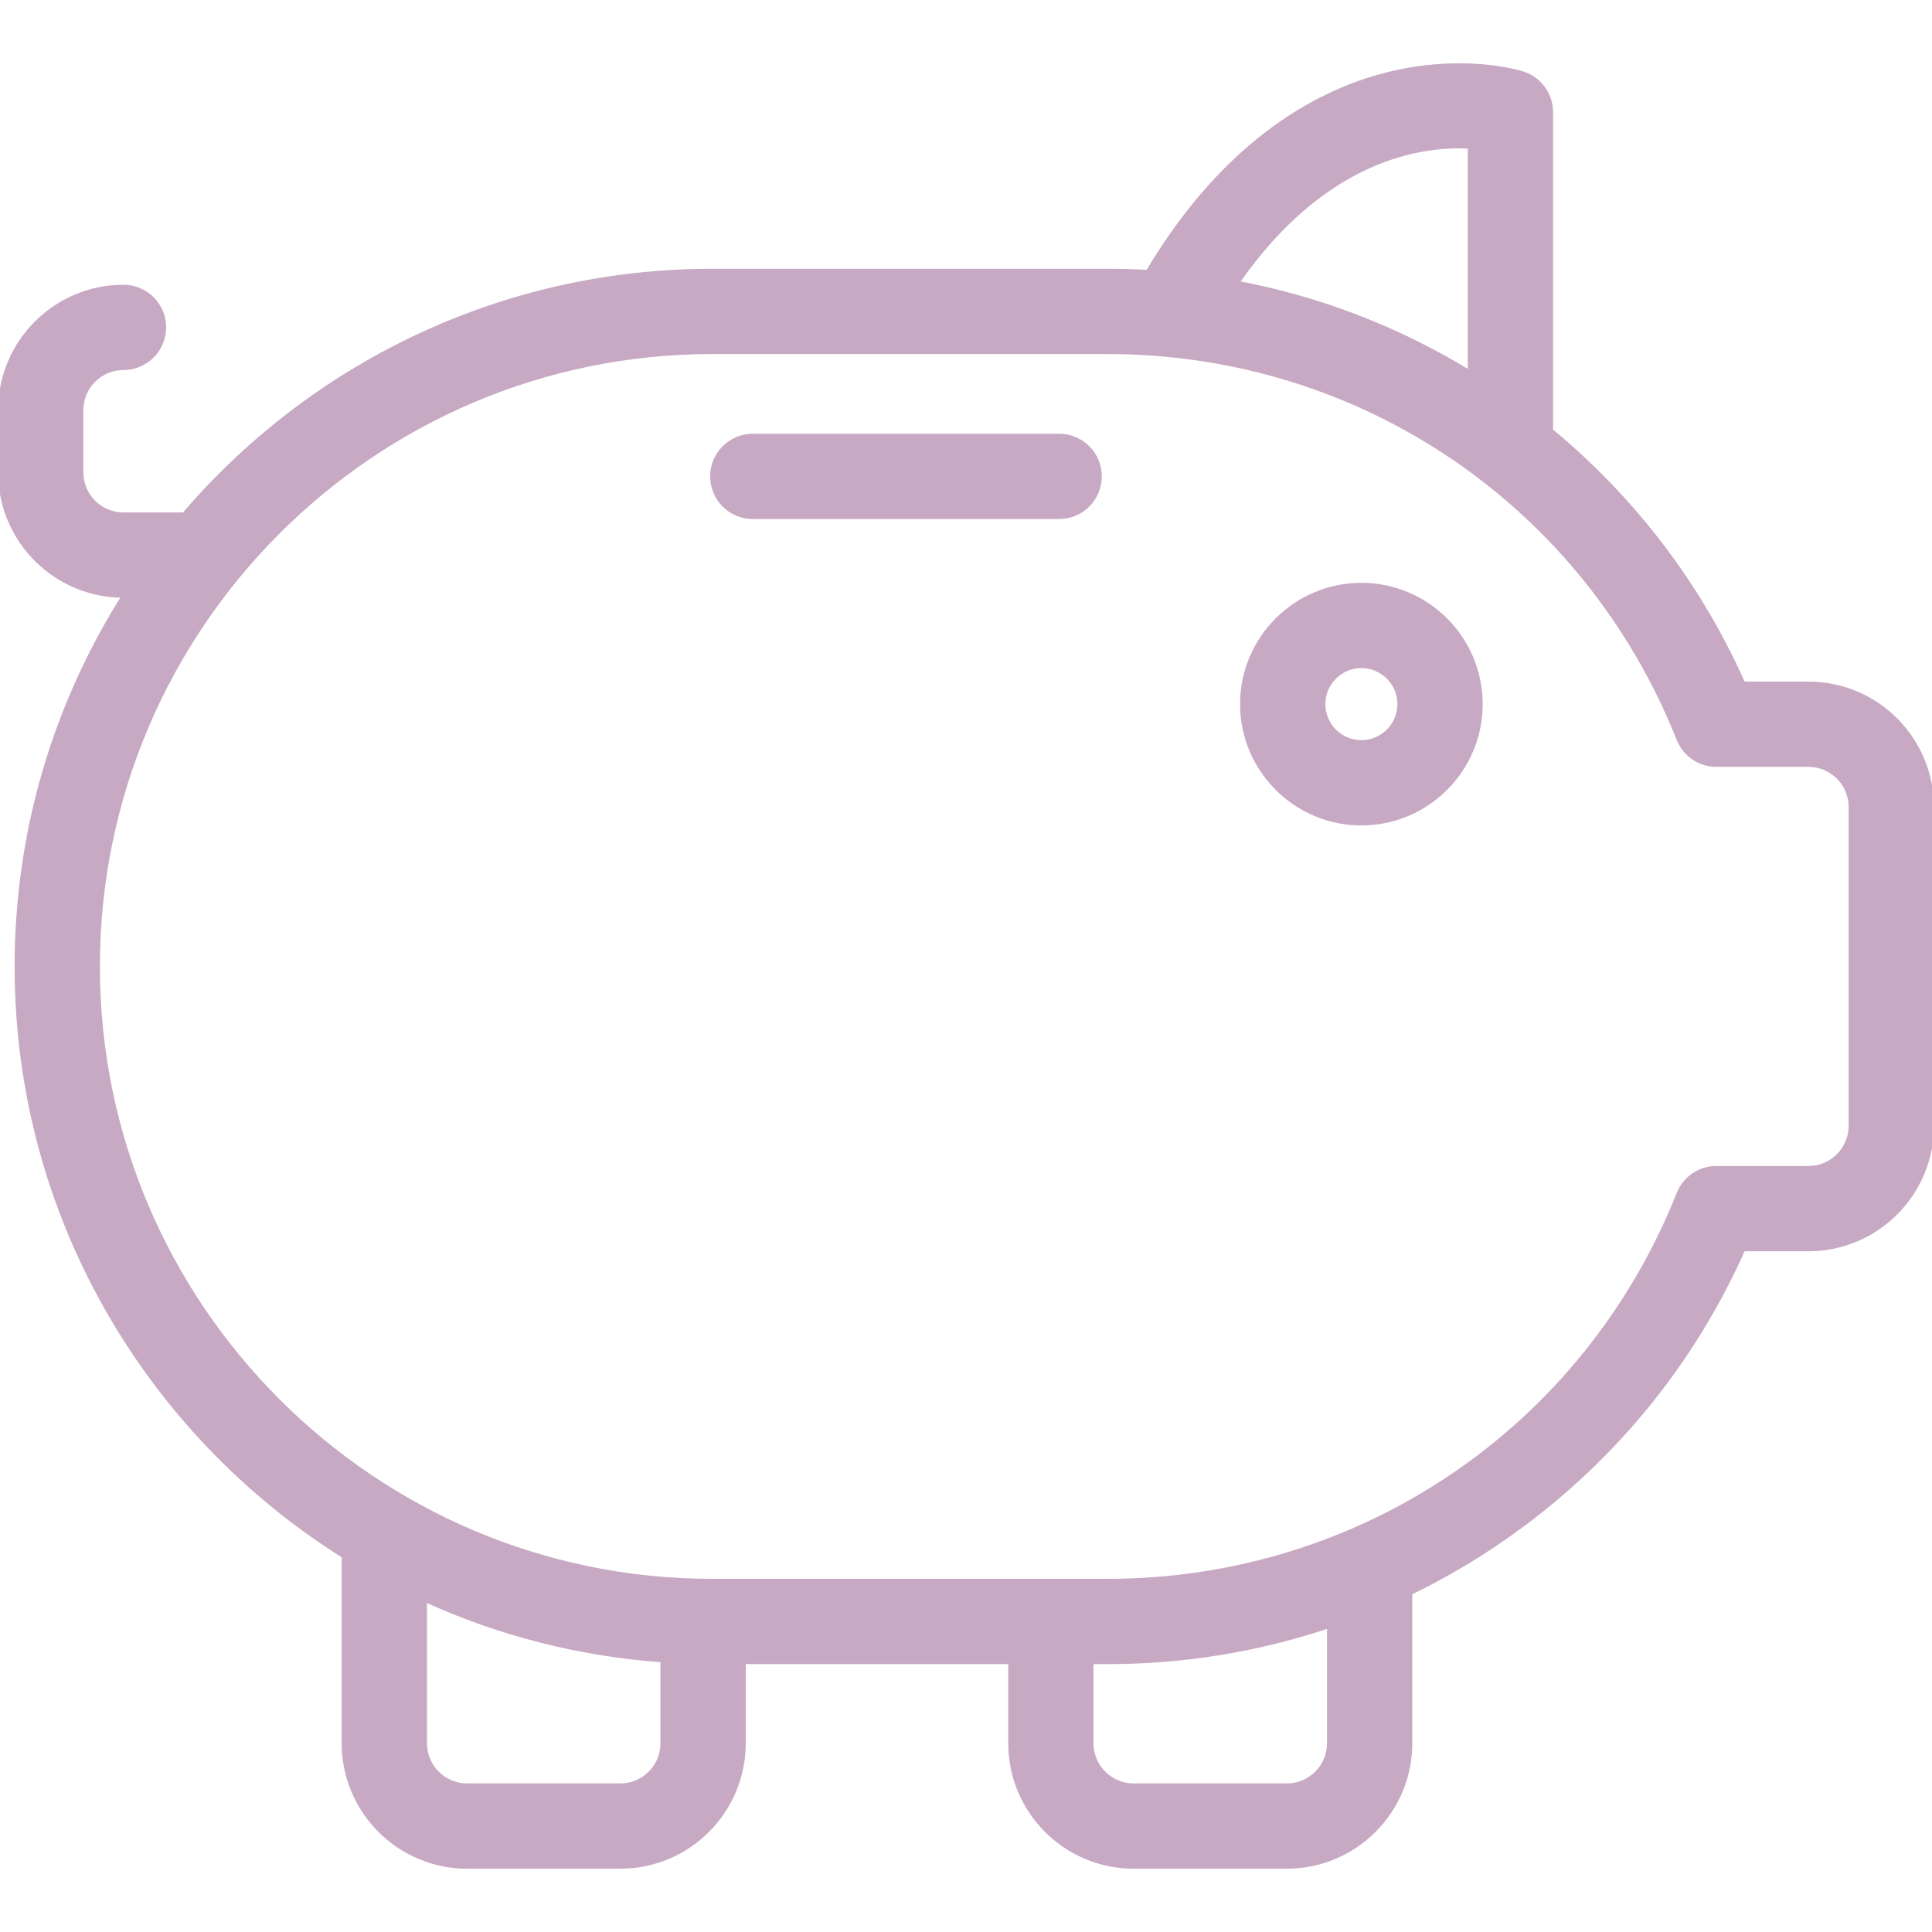 <?xml version="1.0" encoding="iso-8859-1"?>
<!-- Uploaded to: SVG Repo, www.svgrepo.com, Generator: SVG Repo Mixer Tools -->
<!DOCTYPE svg PUBLIC "-//W3C//DTD SVG 1.1//EN" "http://www.w3.org/Graphics/SVG/1.1/DTD/svg11.dtd">
<svg height="800px" width="800px" version="1.1" id="Capa_1" xmlns="http://www.w3.org/2000/svg"
	xmlns:xlink="http://www.w3.org/1999/xlink" viewBox="0 0 498.363 498.363" xml:space="preserve" stroke="#c8a9c4"
	fill="#c8a9c4">
	<g>
		<path d="M466.504,176.32h-16.796c-11.295-25.385-28.246-47.635-49.641-65.315c0.027-0.306,0.047-0.613,0.047-0.926V28.917
		c0-4.601-2.996-8.667-7.392-10.029c-1.531-0.474-15.511-4.501-34.561,0.178c-17.017,4.181-41.49,16.462-62.118,51.055
		c-3.432-0.194-6.878-0.293-10.338-0.293H183.738c-54.481,0-103.364,24.409-136.306,62.858H31.858
		c-5.987,0-10.858-4.871-10.858-10.858v-16.019c0-5.987,4.871-10.858,10.858-10.858c5.799,0,10.5-4.701,10.5-10.5
		c0-5.799-4.701-10.5-10.5-10.5C14.292,73.949,0,88.241,0,105.808v16.019c0,17.567,14.292,31.858,31.858,31.858h0.067
		C14.42,181.383,4.271,214.174,4.271,249.294c0,64.053,33.736,120.366,84.367,152.13v48.256c0,17.567,14.292,31.858,31.858,31.858
		h39.514c17.566,0,31.858-14.292,31.858-31.858v-20.918h68.706v20.918c0,17.567,14.292,31.858,31.858,31.858h39.514
		c17.566,0,31.858-14.292,31.858-31.858v-38.755c8.223-3.984,16.175-8.613,23.79-13.875c27.342-18.89,48.702-44.64,62.114-74.783
		h16.796c17.567,0,31.859-14.292,31.859-31.858v-82.23C498.363,190.612,484.071,176.32,466.504,176.32z M379.114,37.853v58.172
		c-18.513-11.315-38.761-19.092-59.929-23.081C341.776,40.444,366.916,37.162,379.114,37.853z M160.01,460.539h-39.514
		c-5.987,0-10.858-4.871-10.858-10.858v-36.942c18.896,8.601,39.537,14.013,61.23,15.558v21.384
		C170.868,455.668,165.997,460.539,160.01,460.539z M342.804,449.68c0,5.987-4.871,10.858-10.858,10.858h-39.514
		c-5.987,0-10.858-4.871-10.858-10.858v-20.918h4.131c19.63,0,38.857-3.153,57.099-9.27V449.68z M477.363,290.409
		c0,5.987-4.871,10.858-10.859,10.858H442.74c-4.3,0-8.164,2.621-9.755,6.616c-24.16,60.674-81.971,99.878-147.28,99.878H183.738
		c-87.38,0-158.468-71.088-158.468-158.468c0-87.379,71.088-158.467,158.468-158.467h101.967c65.31,0,123.12,39.204,147.28,99.877
		c1.591,3.995,5.455,6.616,9.755,6.616h23.764c5.988,0,10.859,4.871,10.859,10.858V290.409z" />
		<path d="M351.168,150.839c-16.978,0-30.79,13.813-30.79,30.791s13.813,30.791,30.79,30.791c16.978,0,30.79-13.813,30.79-30.791
		S368.146,150.839,351.168,150.839z M351.168,191.421c-5.398,0-9.79-4.392-9.79-9.791c0-5.399,4.392-9.791,9.79-9.791
		c5.398,0,9.79,4.392,9.79,9.791C360.958,187.029,356.566,191.421,351.168,191.421z" />
		<path d="M273.21,112.385h-79.026c-5.799,0-10.5,4.701-10.5,10.5c0,5.799,4.701,10.5,10.5,10.5h79.026c5.799,0,10.5-4.701,10.5-10.5
		C283.71,117.086,279.009,112.385,273.21,112.385z" />
	</g>
</svg>